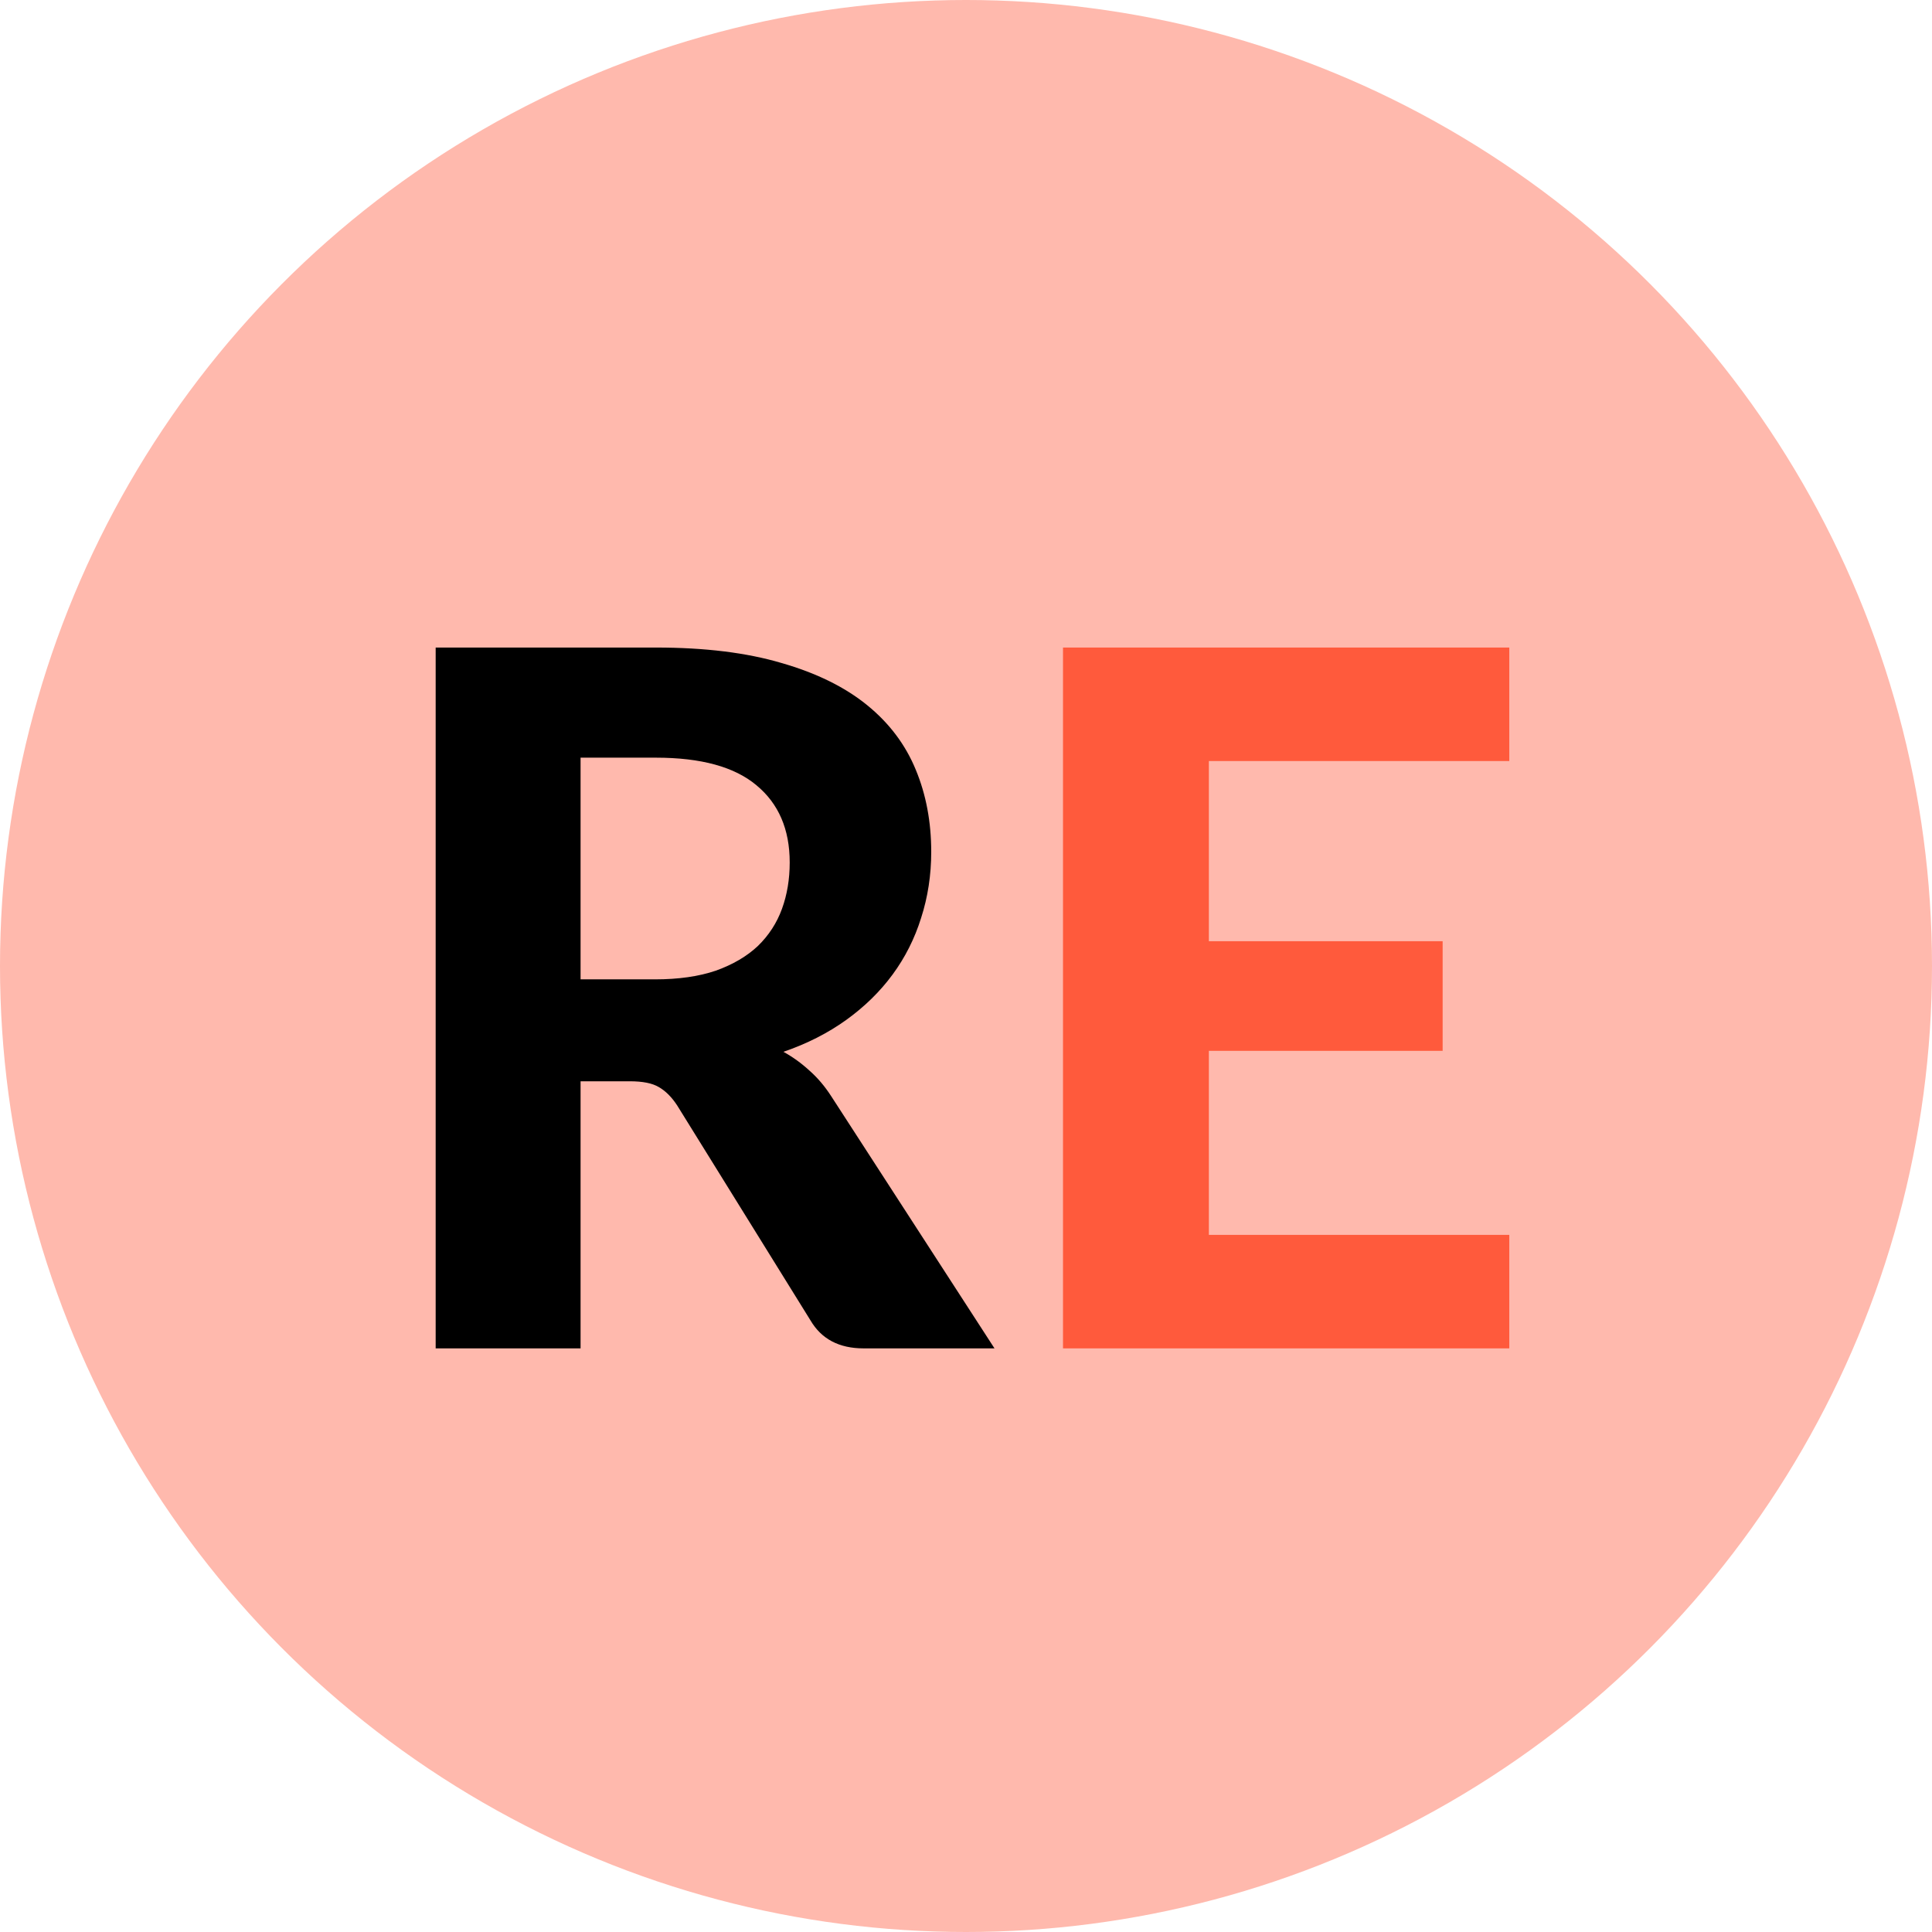 <svg width="96" height="96" viewBox="0 0 96 96" fill="none" xmlns="http://www.w3.org/2000/svg">
<circle cx="48" cy="48" r="48" fill="#FF5A3C" fill-opacity="0.42"/>
<path d="M32.544 48.664C33.712 48.664 34.72 48.52 35.568 48.232C36.416 47.928 37.112 47.52 37.656 47.008C38.2 46.48 38.6 45.864 38.856 45.16C39.112 44.456 39.24 43.688 39.24 42.856C39.24 41.208 38.688 39.928 37.584 39.016C36.496 38.104 34.832 37.648 32.592 37.648H28.848V48.664H32.544ZM49.416 67H42.912C41.696 67 40.816 66.536 40.272 65.608L33.648 54.928C33.376 54.512 33.072 54.208 32.736 54.016C32.416 53.824 31.936 53.728 31.296 53.728H28.848V67H21.648V32.176H32.592C35.024 32.176 37.104 32.432 38.832 32.944C40.56 33.44 41.976 34.136 43.08 35.032C44.184 35.928 44.992 37 45.504 38.248C46.016 39.48 46.272 40.84 46.272 42.328C46.272 43.48 46.104 44.576 45.768 45.616C45.448 46.64 44.976 47.576 44.352 48.424C43.728 49.272 42.96 50.024 42.048 50.68C41.136 51.336 40.096 51.864 38.928 52.264C39.392 52.52 39.824 52.832 40.224 53.2C40.624 53.552 40.984 53.976 41.304 54.472L49.416 67Z" fill="black"/>
<path d="M60.068 37.816V46.768H71.684V52.216H60.068V61.36H74.996V67H52.82V32.176H74.996V37.816H60.068Z" fill="#FF5A3C"/>
</svg>
